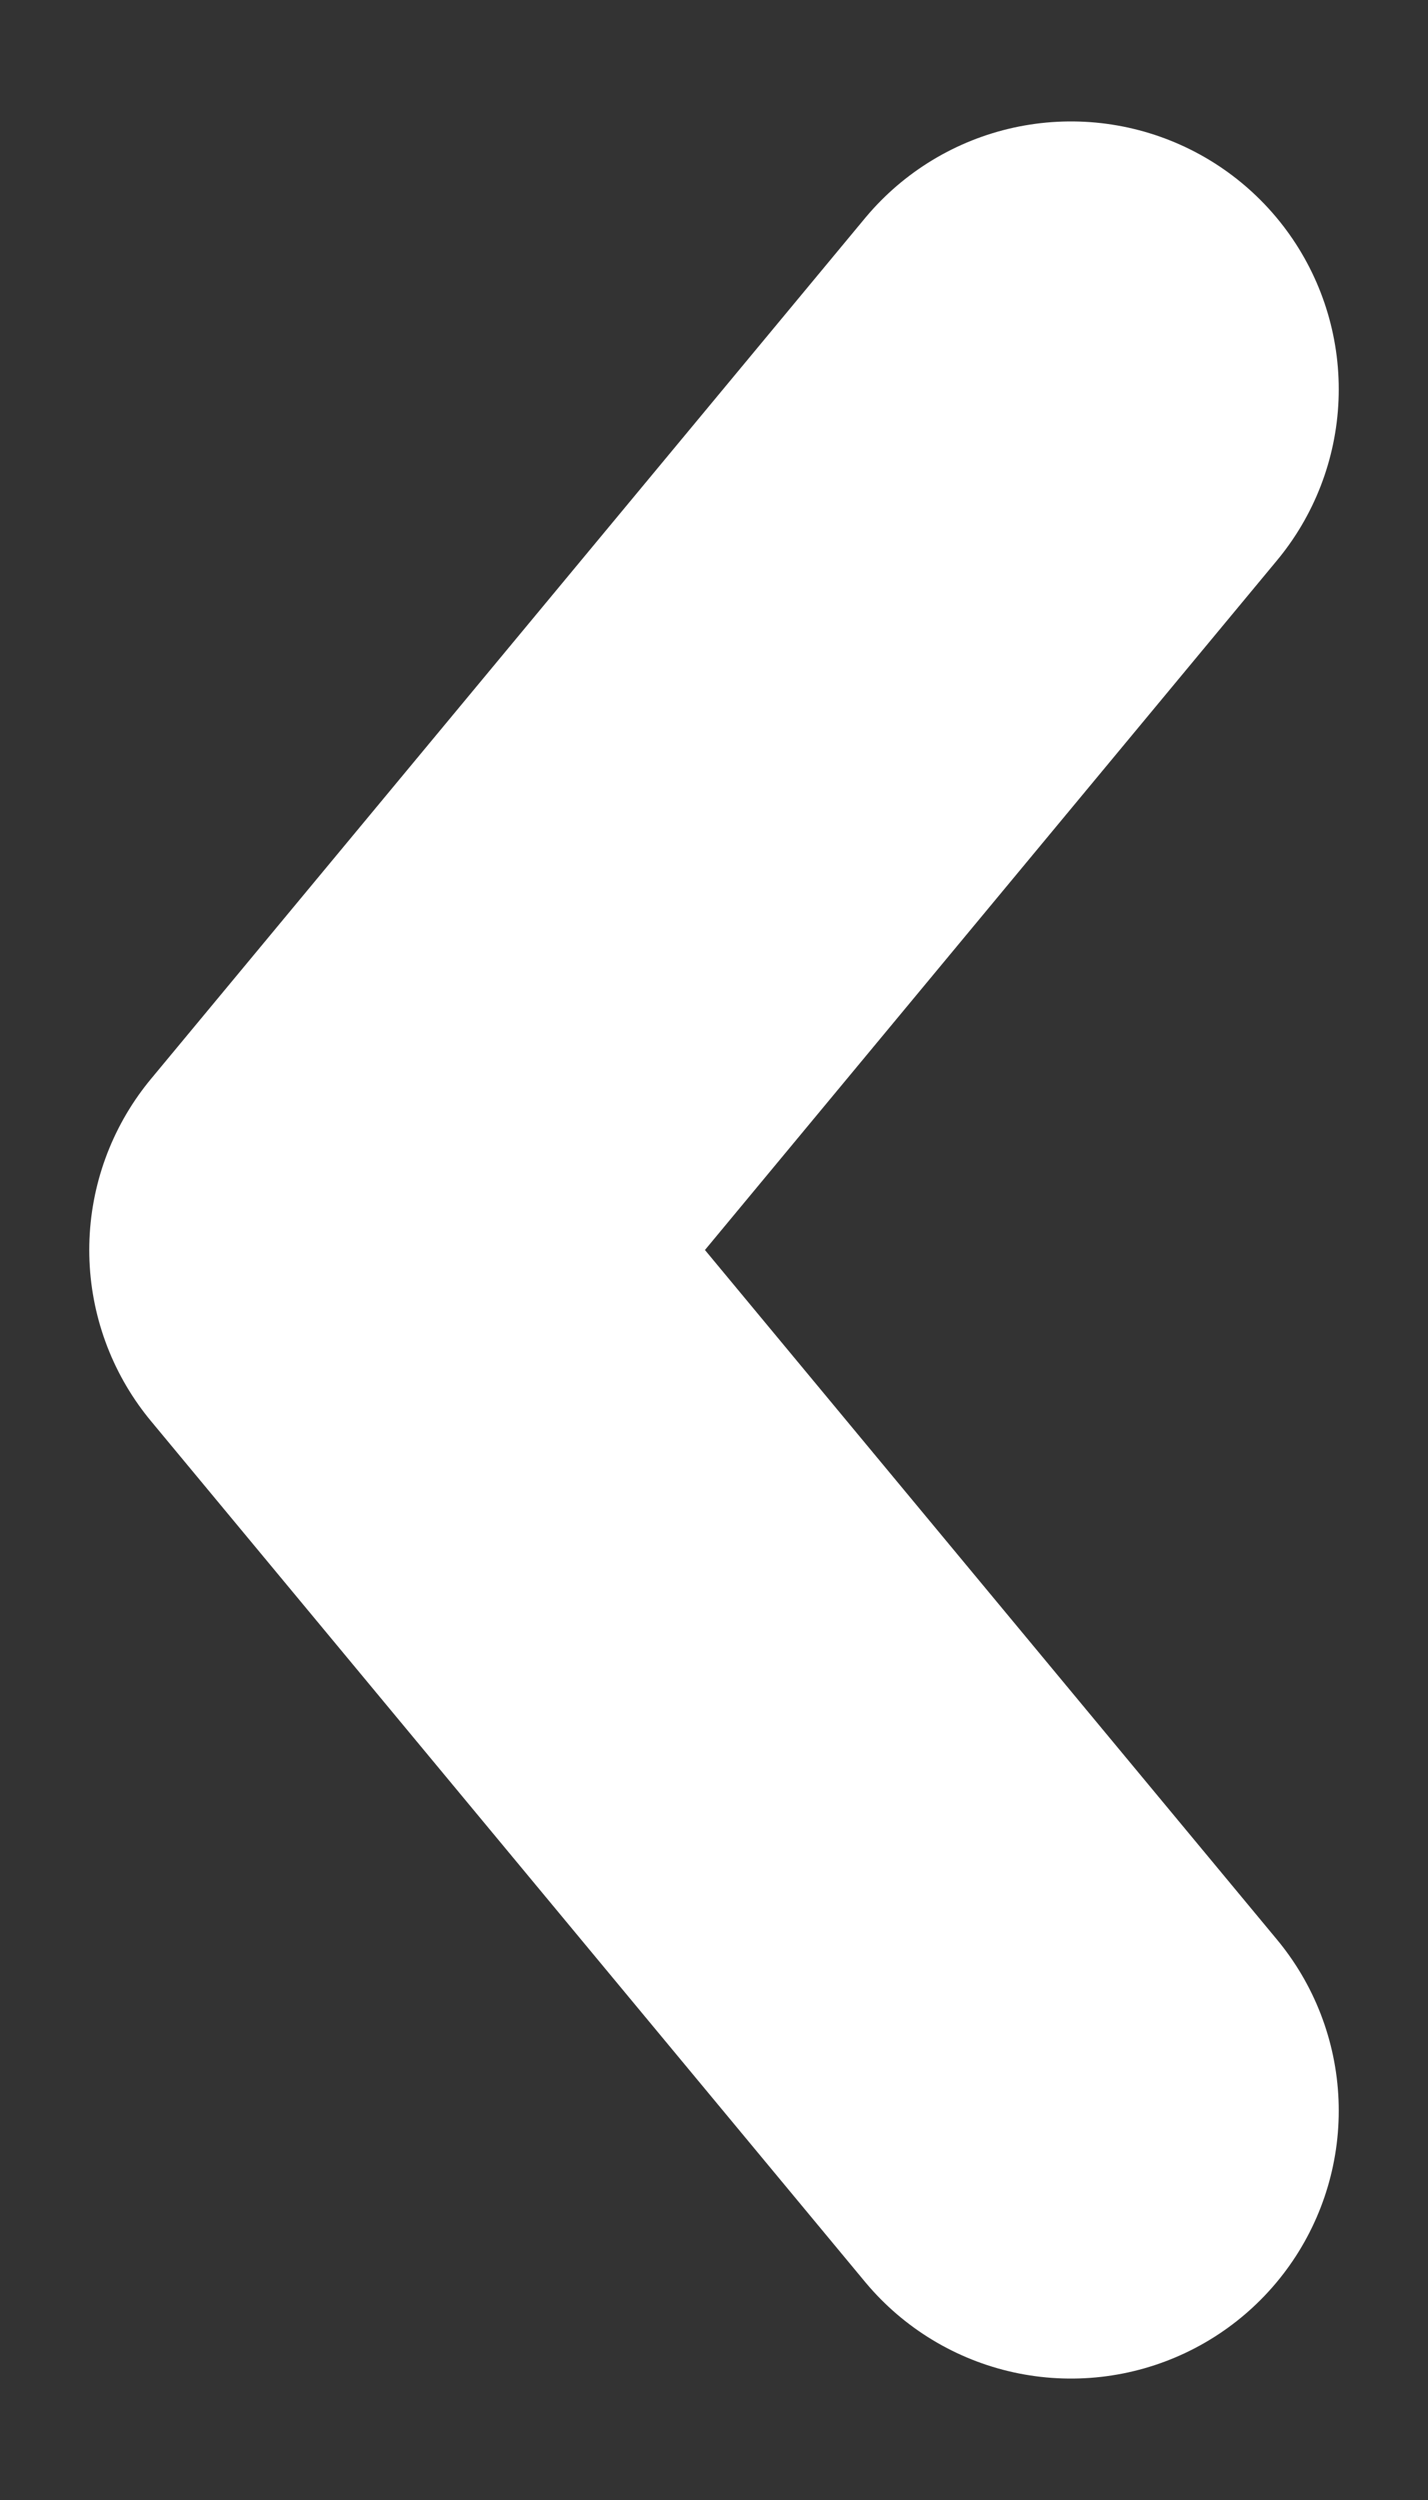 <svg width="8" height="14" viewBox="0 0 8 14" fill="none" xmlns="http://www.w3.org/2000/svg">
<rect x="0" y="0" width="8" height="14" fill="#333333" stroke="none"/>
<path d="M6 11.82L2 7L6 2.18" stroke="white" stroke-width="3" stroke-linecap="round" stroke-linejoin="round"/>
</svg>
